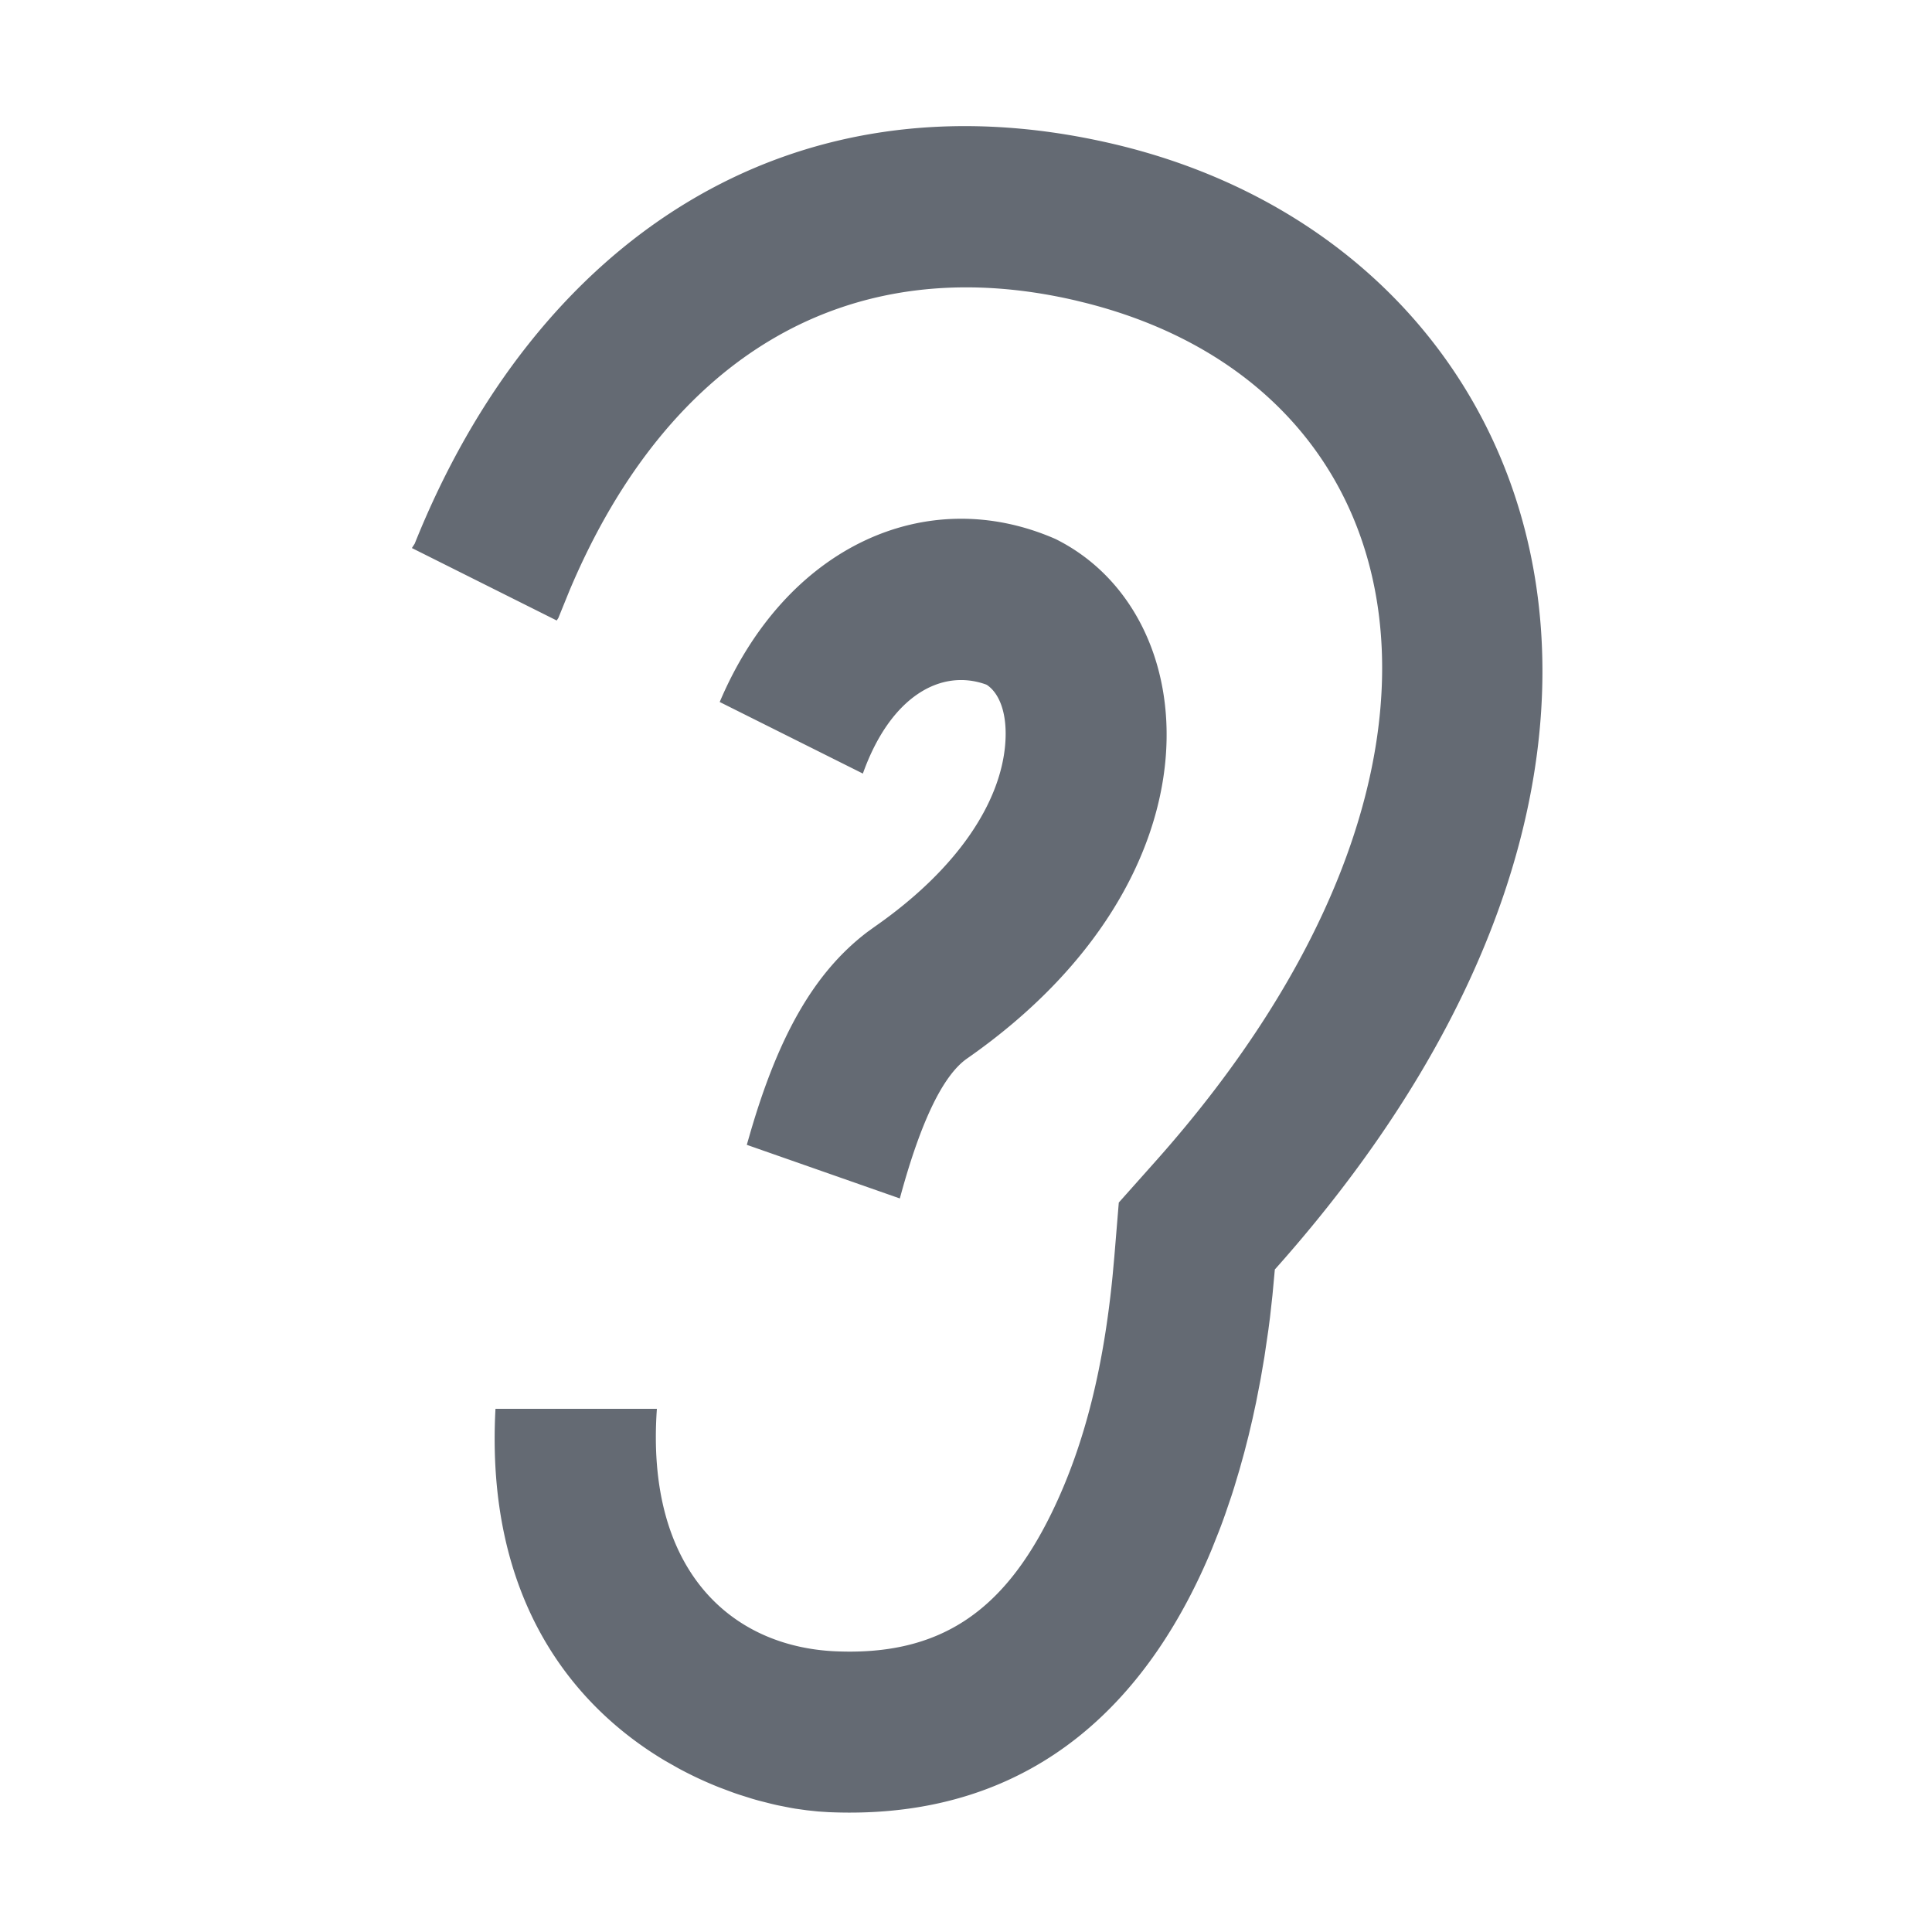 <?xml version="1.0" standalone="no"?><!DOCTYPE svg PUBLIC "-//W3C//DTD SVG 1.1//EN" "http://www.w3.org/Graphics/SVG/1.1/DTD/svg11.dtd"><svg t="1626416119650" class="icon" viewBox="0 0 1024 1024" version="1.1" xmlns="http://www.w3.org/2000/svg" p-id="6077" xmlns:xlink="http://www.w3.org/1999/xlink" width="200" height="200"><defs><style type="text/css"></style></defs><path d="M589.077 76.053c229.547 53.12 332.437 321.173 86.613 596.8l-1.259 13.611-1.301 11.733-0.853 6.592-2.112 14.357-2.005 11.733-2.411 12.416-1.856 8.576-2.069 8.832-2.304 9.003-2.539 9.152-2.773 9.259a418.133 418.133 0 0 1-1.493 4.693l-3.2 9.387c-1.088 3.115-2.24 6.272-3.456 9.387l-3.755 9.451c-30.613 73.728-89.429 144.448-203.264 139.435l-5.525-0.363-5.824-0.619-6.101-0.853a174.571 174.571 0 0 1-3.136-0.555l-6.443-1.28a188.992 188.992 0 0 1-3.285-0.768l-6.72-1.707a198.315 198.315 0 0 1-3.413-0.981l-6.912-2.176a203.051 203.051 0 0 1-3.52-1.216l-7.04-2.645a202.283 202.283 0 0 1-21.44-10.005l-7.125-4.032c-49.899-29.696-95.339-86.827-89.941-186.581h85.547c-6.059 85.376 39.189 126.08 94.656 128.533 55.531 2.453 89.131-21.397 114.411-73.024 18.56-37.888 27.947-80.341 32.448-125.803l0.96-10.539 2.347-28.48 19.008-21.333c185.728-208.213 143.851-409.92-36.651-455.509l-5.504-1.344c-119.403-27.627-215.317 28.8-267.989 153.813l-5.931 14.592-0.853 1.28-76.757-38.4 1.493-2.325c63.701-158.976 197.077-251.947 369.28-212.096z m-29.739 209.579c80.149 39.637 91.307 179.136-46.784 275.413-12.587 8.789-24.277 32.811-35.051 72.064l-0.576 2.091-81.109-28.416 1.685-5.824c14.933-51.52 33.856-85.547 62.443-107.157l3.797-2.731c44.395-30.976 66.411-66.005 69.013-96.277 1.429-16.725-3.157-27.349-9.6-31.723l-0.384-0.213c-24.192-8.832-50.923 6.443-65.429 47.147l-75.883-37.931c34.944-82.453 109.483-116.267 177.877-86.443z" fill="#646A73" p-id="6078"></path></svg>